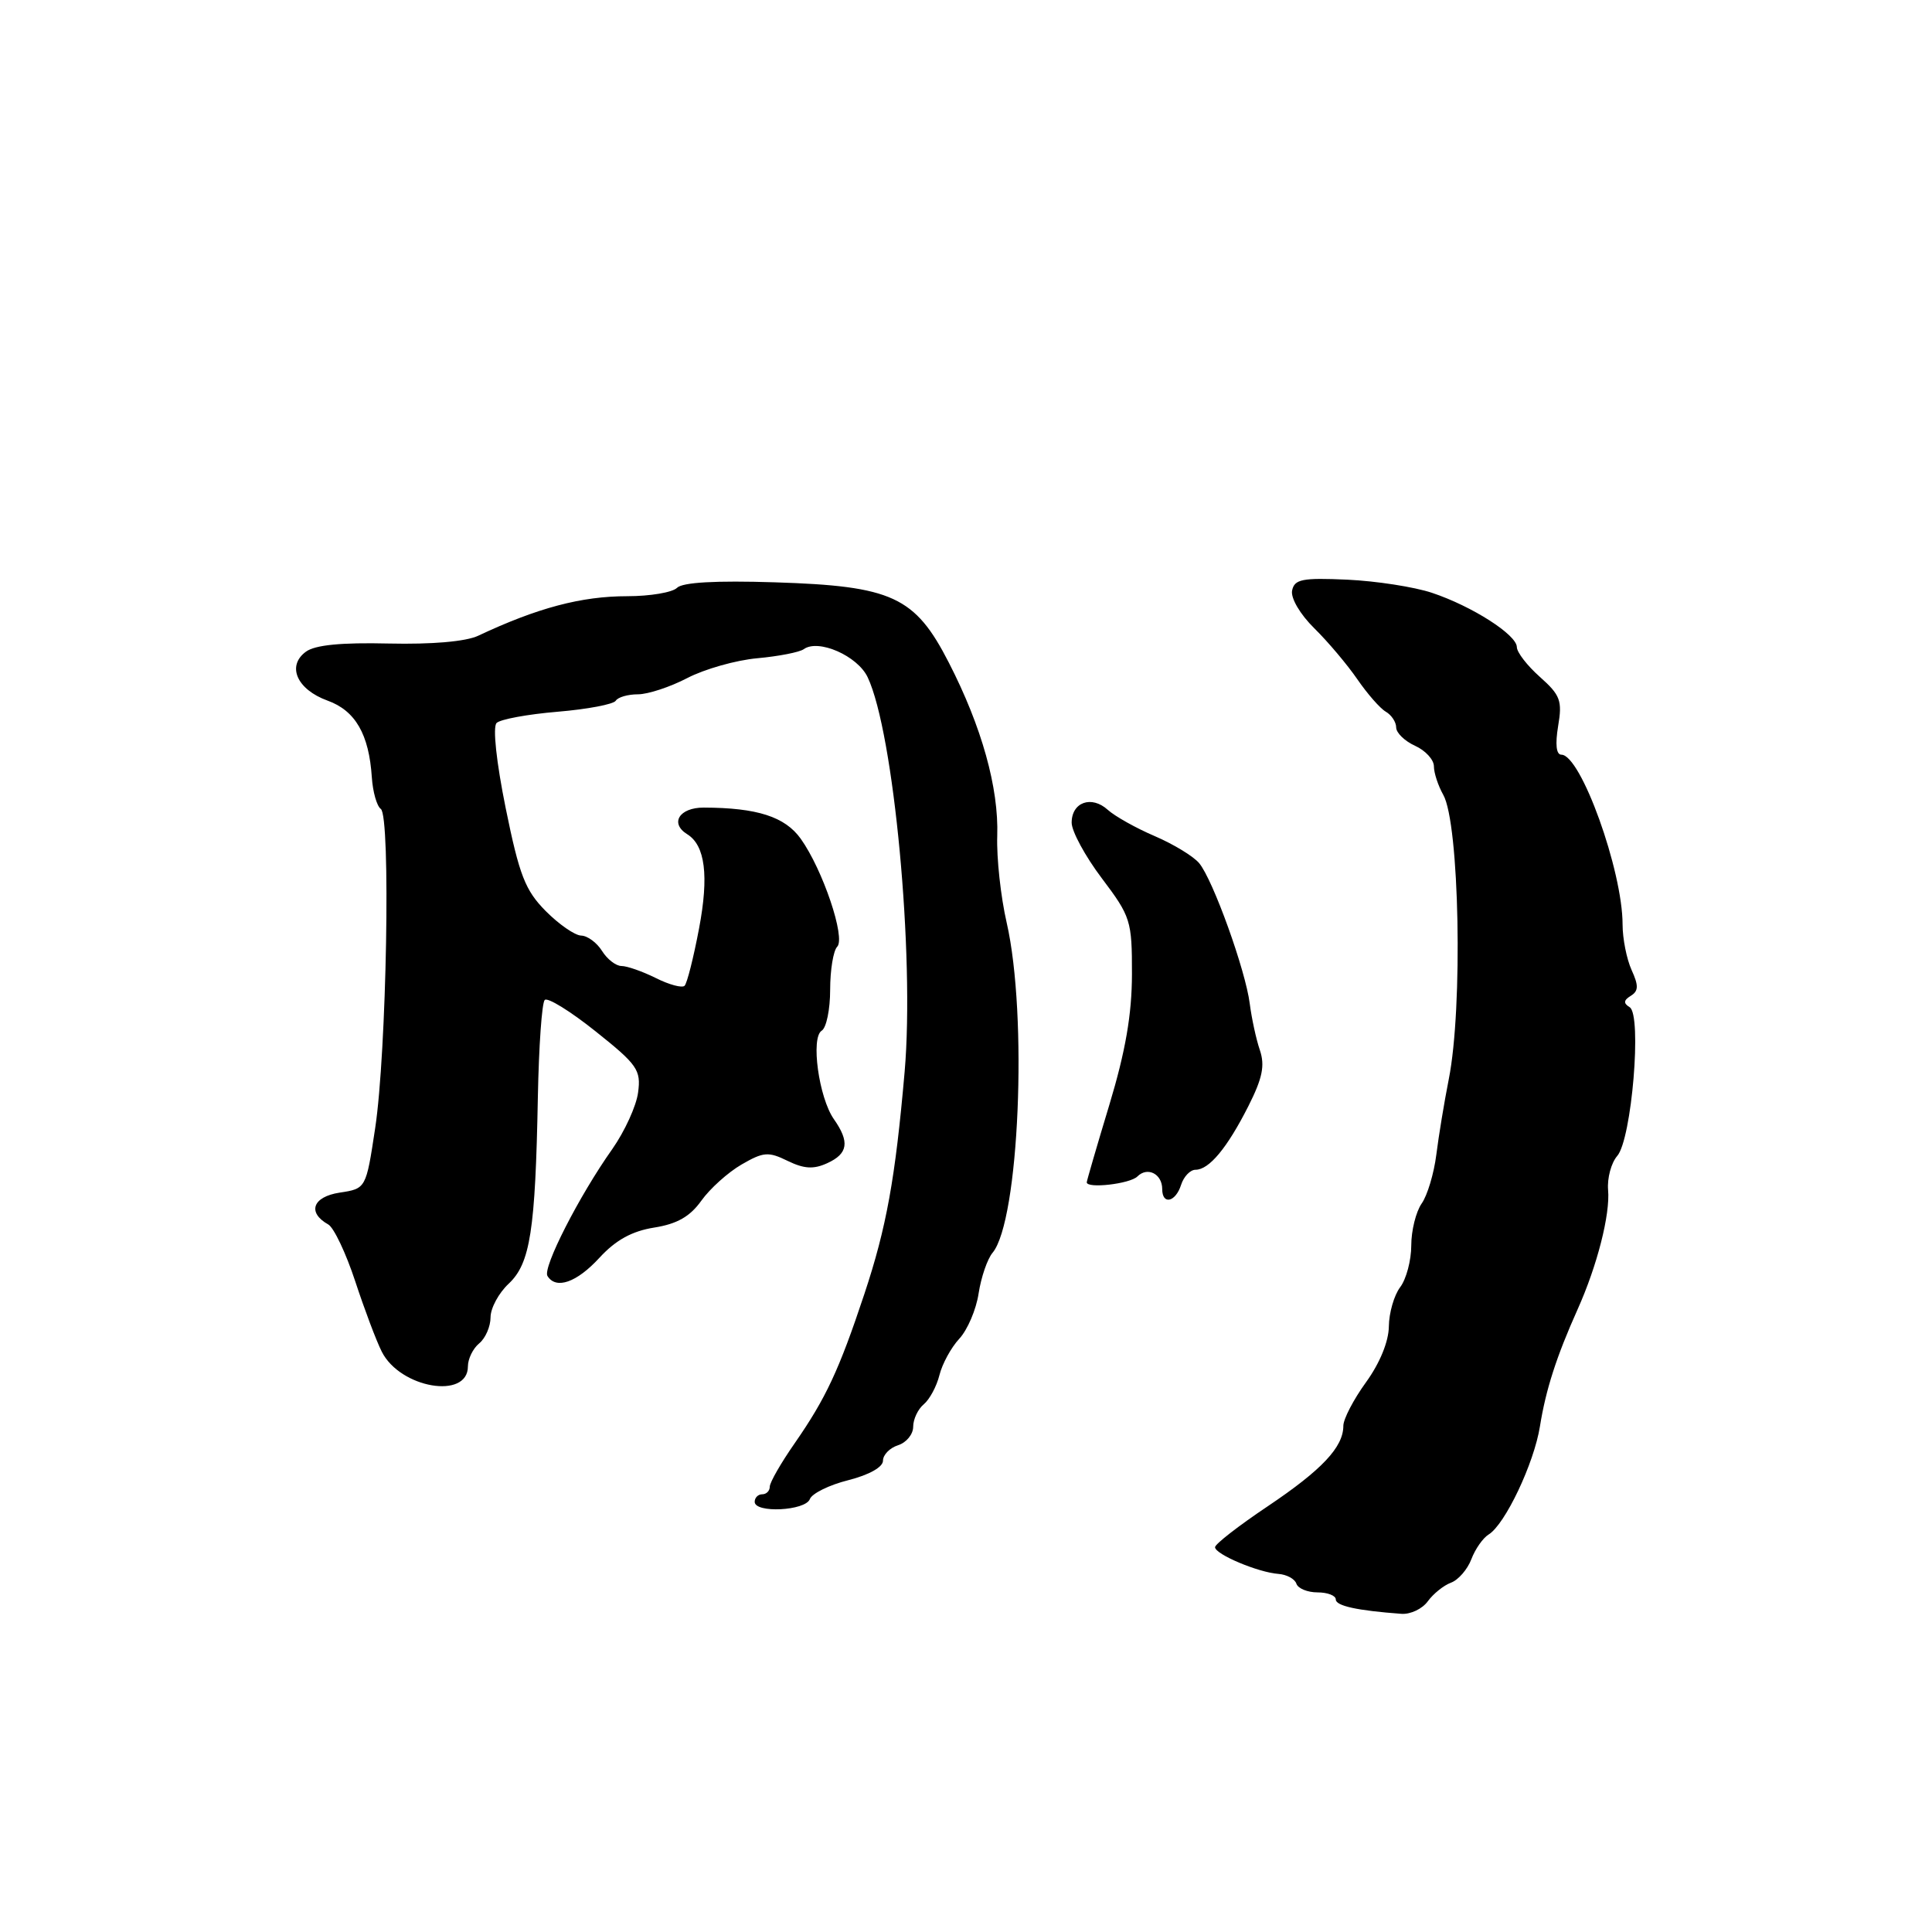 <?xml version="1.0" encoding="UTF-8" standalone="no"?>
<!DOCTYPE svg PUBLIC "-//W3C//DTD SVG 1.1//EN" "http://www.w3.org/Graphics/SVG/1.1/DTD/svg11.dtd" >
<svg xmlns="http://www.w3.org/2000/svg" xmlns:xlink="http://www.w3.org/1999/xlink" version="1.1" viewBox="0 0 256 256">
 <g >
 <path fill="currentColor"
d=" M 189.19 212.18 C 189.91 211.19 191.29 210.07 192.27 209.71 C 193.24 209.35 194.45 207.95 194.96 206.61 C 195.47 205.26 196.50 203.79 197.25 203.33 C 199.43 202.00 203.27 193.90 204.05 189.00 C 204.83 184.13 206.23 179.77 209.04 173.50 C 211.64 167.70 213.37 160.92 213.08 157.67 C 212.95 156.12 213.49 154.09 214.29 153.17 C 216.21 150.97 217.59 134.48 215.94 133.46 C 215.09 132.94 215.13 132.54 216.09 131.95 C 217.12 131.31 217.14 130.60 216.19 128.52 C 215.54 127.08 215.00 124.37 215.00 122.50 C 215.00 115.36 209.47 100.00 206.89 100.00 C 206.21 100.00 206.06 98.63 206.46 96.21 C 207.03 92.85 206.76 92.11 204.05 89.70 C 202.37 88.21 200.99 86.43 200.99 85.74 C 200.97 84.11 195.07 80.33 189.74 78.55 C 187.41 77.77 182.36 76.99 178.53 76.81 C 172.55 76.54 171.52 76.75 171.21 78.25 C 171.01 79.25 172.27 81.40 174.15 83.25 C 175.97 85.04 178.53 88.08 179.85 90.00 C 181.17 91.92 182.86 93.86 183.62 94.30 C 184.38 94.74 185.00 95.68 185.00 96.39 C 185.00 97.10 186.12 98.19 187.50 98.82 C 188.88 99.44 190.00 100.67 190.00 101.54 C 190.00 102.42 190.56 104.11 191.24 105.32 C 193.38 109.09 193.86 133.51 191.97 143.00 C 191.37 146.03 190.63 150.53 190.32 153.00 C 190.01 155.47 189.14 158.39 188.38 159.47 C 187.62 160.56 187.00 163.06 187.00 165.03 C 187.00 167.00 186.34 169.49 185.53 170.56 C 184.72 171.63 184.05 173.97 184.03 175.76 C 184.01 177.75 182.84 180.62 181.00 183.16 C 179.35 185.44 178.00 188.03 178.00 188.93 C 178.00 191.75 175.17 194.76 167.98 199.59 C 164.14 202.16 161.00 204.60 161.00 205.01 C 161.00 205.95 166.70 208.35 169.39 208.55 C 170.49 208.63 171.57 209.21 171.78 209.85 C 171.99 210.48 173.25 211.00 174.58 211.00 C 175.91 211.00 177.00 211.42 177.00 211.94 C 177.00 212.79 179.85 213.41 185.69 213.84 C 186.90 213.93 188.47 213.18 189.19 212.18 Z  M 107.31 198.64 C 107.59 197.89 109.89 196.76 112.41 196.13 C 115.16 195.43 117.00 194.40 117.00 193.55 C 117.00 192.77 117.90 191.85 119.00 191.50 C 120.10 191.15 121.00 190.05 121.00 189.06 C 121.00 188.06 121.63 186.72 122.40 186.08 C 123.17 185.44 124.11 183.70 124.48 182.21 C 124.85 180.72 126.03 178.55 127.11 177.39 C 128.19 176.23 129.35 173.53 129.67 171.39 C 130.00 169.25 130.83 166.82 131.52 166.00 C 135.04 161.78 136.20 134.54 133.39 122.26 C 132.60 118.83 132.04 113.65 132.14 110.76 C 132.35 104.41 130.09 96.30 125.73 87.81 C 121.24 79.04 118.24 77.65 102.66 77.16 C 94.85 76.91 90.44 77.16 89.71 77.89 C 89.10 78.50 86.13 79.00 83.12 79.00 C 77.03 79.00 71.22 80.54 63.36 84.24 C 61.73 85.01 57.22 85.40 51.52 85.27 C 45.23 85.12 41.75 85.46 40.54 86.35 C 37.96 88.23 39.34 91.36 43.39 92.83 C 47.09 94.16 48.90 97.30 49.27 103.01 C 49.40 104.93 49.93 106.81 50.46 107.19 C 51.79 108.14 51.23 139.50 49.71 149.50 C 48.50 157.50 48.50 157.50 45.00 158.03 C 41.42 158.58 40.68 160.67 43.50 162.25 C 44.24 162.67 45.84 166.05 47.06 169.75 C 48.28 173.46 49.86 177.67 50.59 179.11 C 53.03 183.95 62.00 185.48 62.00 181.06 C 62.00 180.06 62.67 178.68 63.50 178.00 C 64.33 177.32 65.00 175.76 65.00 174.55 C 65.00 173.34 66.08 171.33 67.41 170.09 C 70.26 167.41 70.94 163.06 71.27 145.34 C 71.40 138.65 71.80 132.87 72.18 132.50 C 72.55 132.12 75.58 133.99 78.92 136.66 C 84.47 141.08 84.95 141.78 84.55 144.76 C 84.32 146.55 82.77 149.92 81.13 152.26 C 76.73 158.47 71.88 167.99 72.54 169.07 C 73.67 170.90 76.41 169.95 79.43 166.66 C 81.59 164.31 83.74 163.13 86.68 162.66 C 89.72 162.18 91.43 161.20 92.93 159.10 C 94.06 157.51 96.46 155.35 98.25 154.31 C 101.15 152.63 101.81 152.57 104.36 153.82 C 106.54 154.88 107.80 154.96 109.61 154.13 C 112.38 152.87 112.61 151.31 110.49 148.29 C 108.50 145.44 107.40 137.49 108.88 136.57 C 109.50 136.19 110.00 133.75 110.00 131.14 C 110.00 128.53 110.42 125.97 110.93 125.45 C 112.08 124.29 109.03 115.25 106.11 111.15 C 104.02 108.22 100.33 107.03 93.25 107.01 C 90.01 107.00 88.72 109.09 91.06 110.54 C 93.44 112.01 93.95 116.05 92.63 123.02 C 91.90 126.88 91.04 130.30 90.71 130.62 C 90.39 130.94 88.68 130.49 86.91 129.60 C 85.14 128.72 83.09 128.00 82.35 128.00 C 81.62 128.00 80.45 127.10 79.77 126.00 C 79.08 124.90 77.84 123.99 77.01 123.97 C 76.18 123.95 74.07 122.49 72.31 120.72 C 69.59 117.97 68.82 115.99 67.01 107.10 C 65.77 100.98 65.27 96.33 65.80 95.80 C 66.29 95.31 69.92 94.64 73.88 94.31 C 77.83 93.98 81.30 93.32 81.59 92.85 C 81.88 92.38 83.20 92.00 84.53 92.00 C 85.85 92.00 88.80 91.03 91.08 89.84 C 93.35 88.66 97.53 87.47 100.36 87.22 C 103.19 86.96 105.95 86.42 106.50 86.02 C 108.43 84.62 113.63 86.90 114.97 89.74 C 118.44 97.07 121.20 126.56 119.87 142.00 C 118.63 156.20 117.46 162.66 114.52 171.50 C 111.17 181.58 109.42 185.30 105.30 191.24 C 103.48 193.85 102.00 196.43 102.00 196.99 C 102.00 197.55 101.55 198.00 101.00 198.00 C 100.45 198.00 100.00 198.45 100.00 199.00 C 100.00 200.53 106.71 200.20 107.31 198.64 Z  M 156.50 157.00 C 156.85 155.90 157.71 155.00 158.41 155.00 C 160.21 155.00 162.60 152.13 165.41 146.58 C 167.28 142.88 167.63 141.20 166.94 139.15 C 166.44 137.69 165.85 134.93 165.60 133.00 C 165.05 128.59 160.73 116.58 158.90 114.38 C 158.15 113.47 155.50 111.86 153.01 110.79 C 150.53 109.73 147.73 108.16 146.79 107.31 C 144.63 105.35 142.00 106.29 142.00 109.01 C 142.00 110.15 143.80 113.47 146.00 116.38 C 149.83 121.46 150.00 121.99 149.99 129.09 C 149.98 134.41 149.14 139.29 146.99 146.41 C 145.34 151.86 144.00 156.48 144.00 156.66 C 144.00 157.53 149.73 156.87 150.71 155.89 C 152.05 154.55 154.00 155.55 154.00 157.56 C 154.00 159.70 155.77 159.30 156.50 157.00 Z "/>
</g>
</svg>